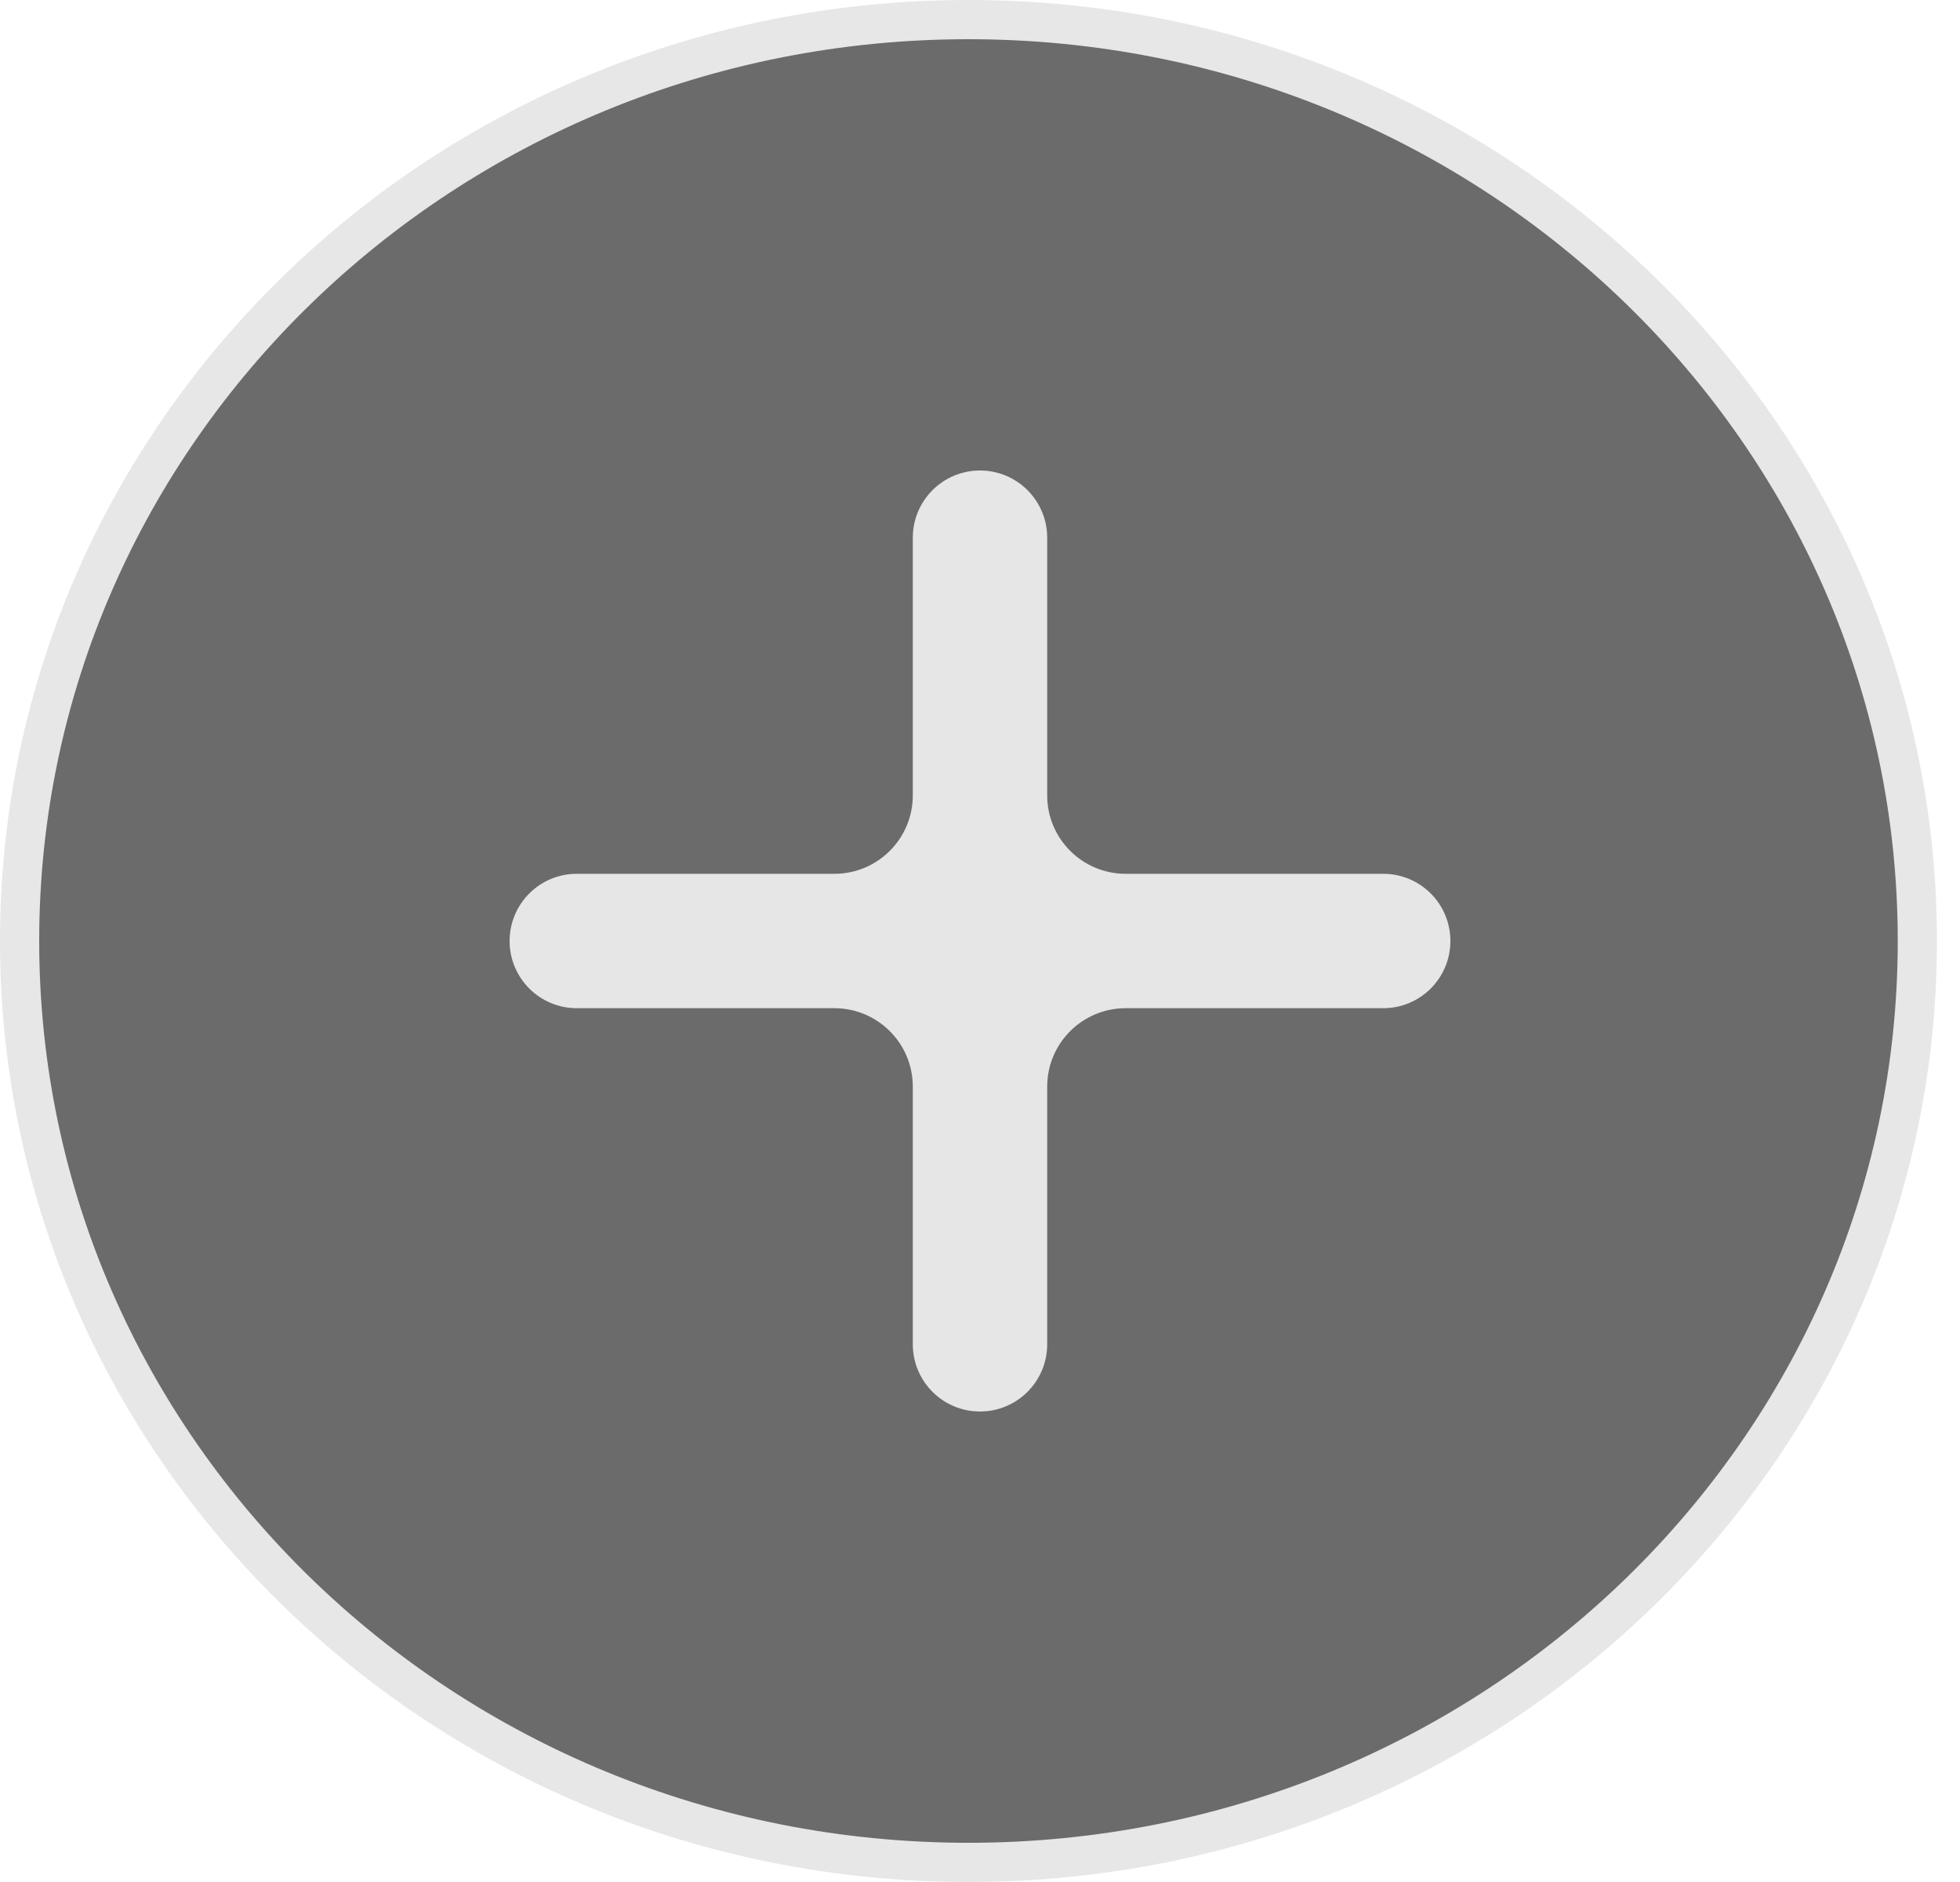 <svg width="50" height="48" viewBox="0 0 50 48" fill="none" xmlns="http://www.w3.org/2000/svg">
<path d="M48.912 24C48.912 36.965 38.088 47.5 24.706 47.5C11.324 47.5 0.5 36.965 0.5 24C0.5 11.035 11.324 0.5 24.706 0.5C38.088 0.5 48.912 11.035 48.912 24Z" fill="black" fill-opacity="0.58" stroke="#E7E7E7"/>
<path d="M37 24C37 24.947 36.233 25.714 35.286 25.714H28.714C27.61 25.714 26.714 26.61 26.714 27.714V34.286C26.714 35.233 25.947 36 25 36V36C24.053 36 23.286 35.233 23.286 34.286V27.714C23.286 26.61 22.39 25.714 21.286 25.714H14.714C13.768 25.714 13 24.947 13 24V24C13 23.053 13.768 22.286 14.714 22.286H21.286C22.39 22.286 23.286 21.39 23.286 20.286V13.714C23.286 12.768 24.053 12 25 12V12C25.947 12 26.714 12.768 26.714 13.714V20.286C26.714 21.39 27.61 22.286 28.714 22.286H35.286C36.233 22.286 37 23.053 37 24V24Z" fill="#E6E6E6"/>
</svg>
